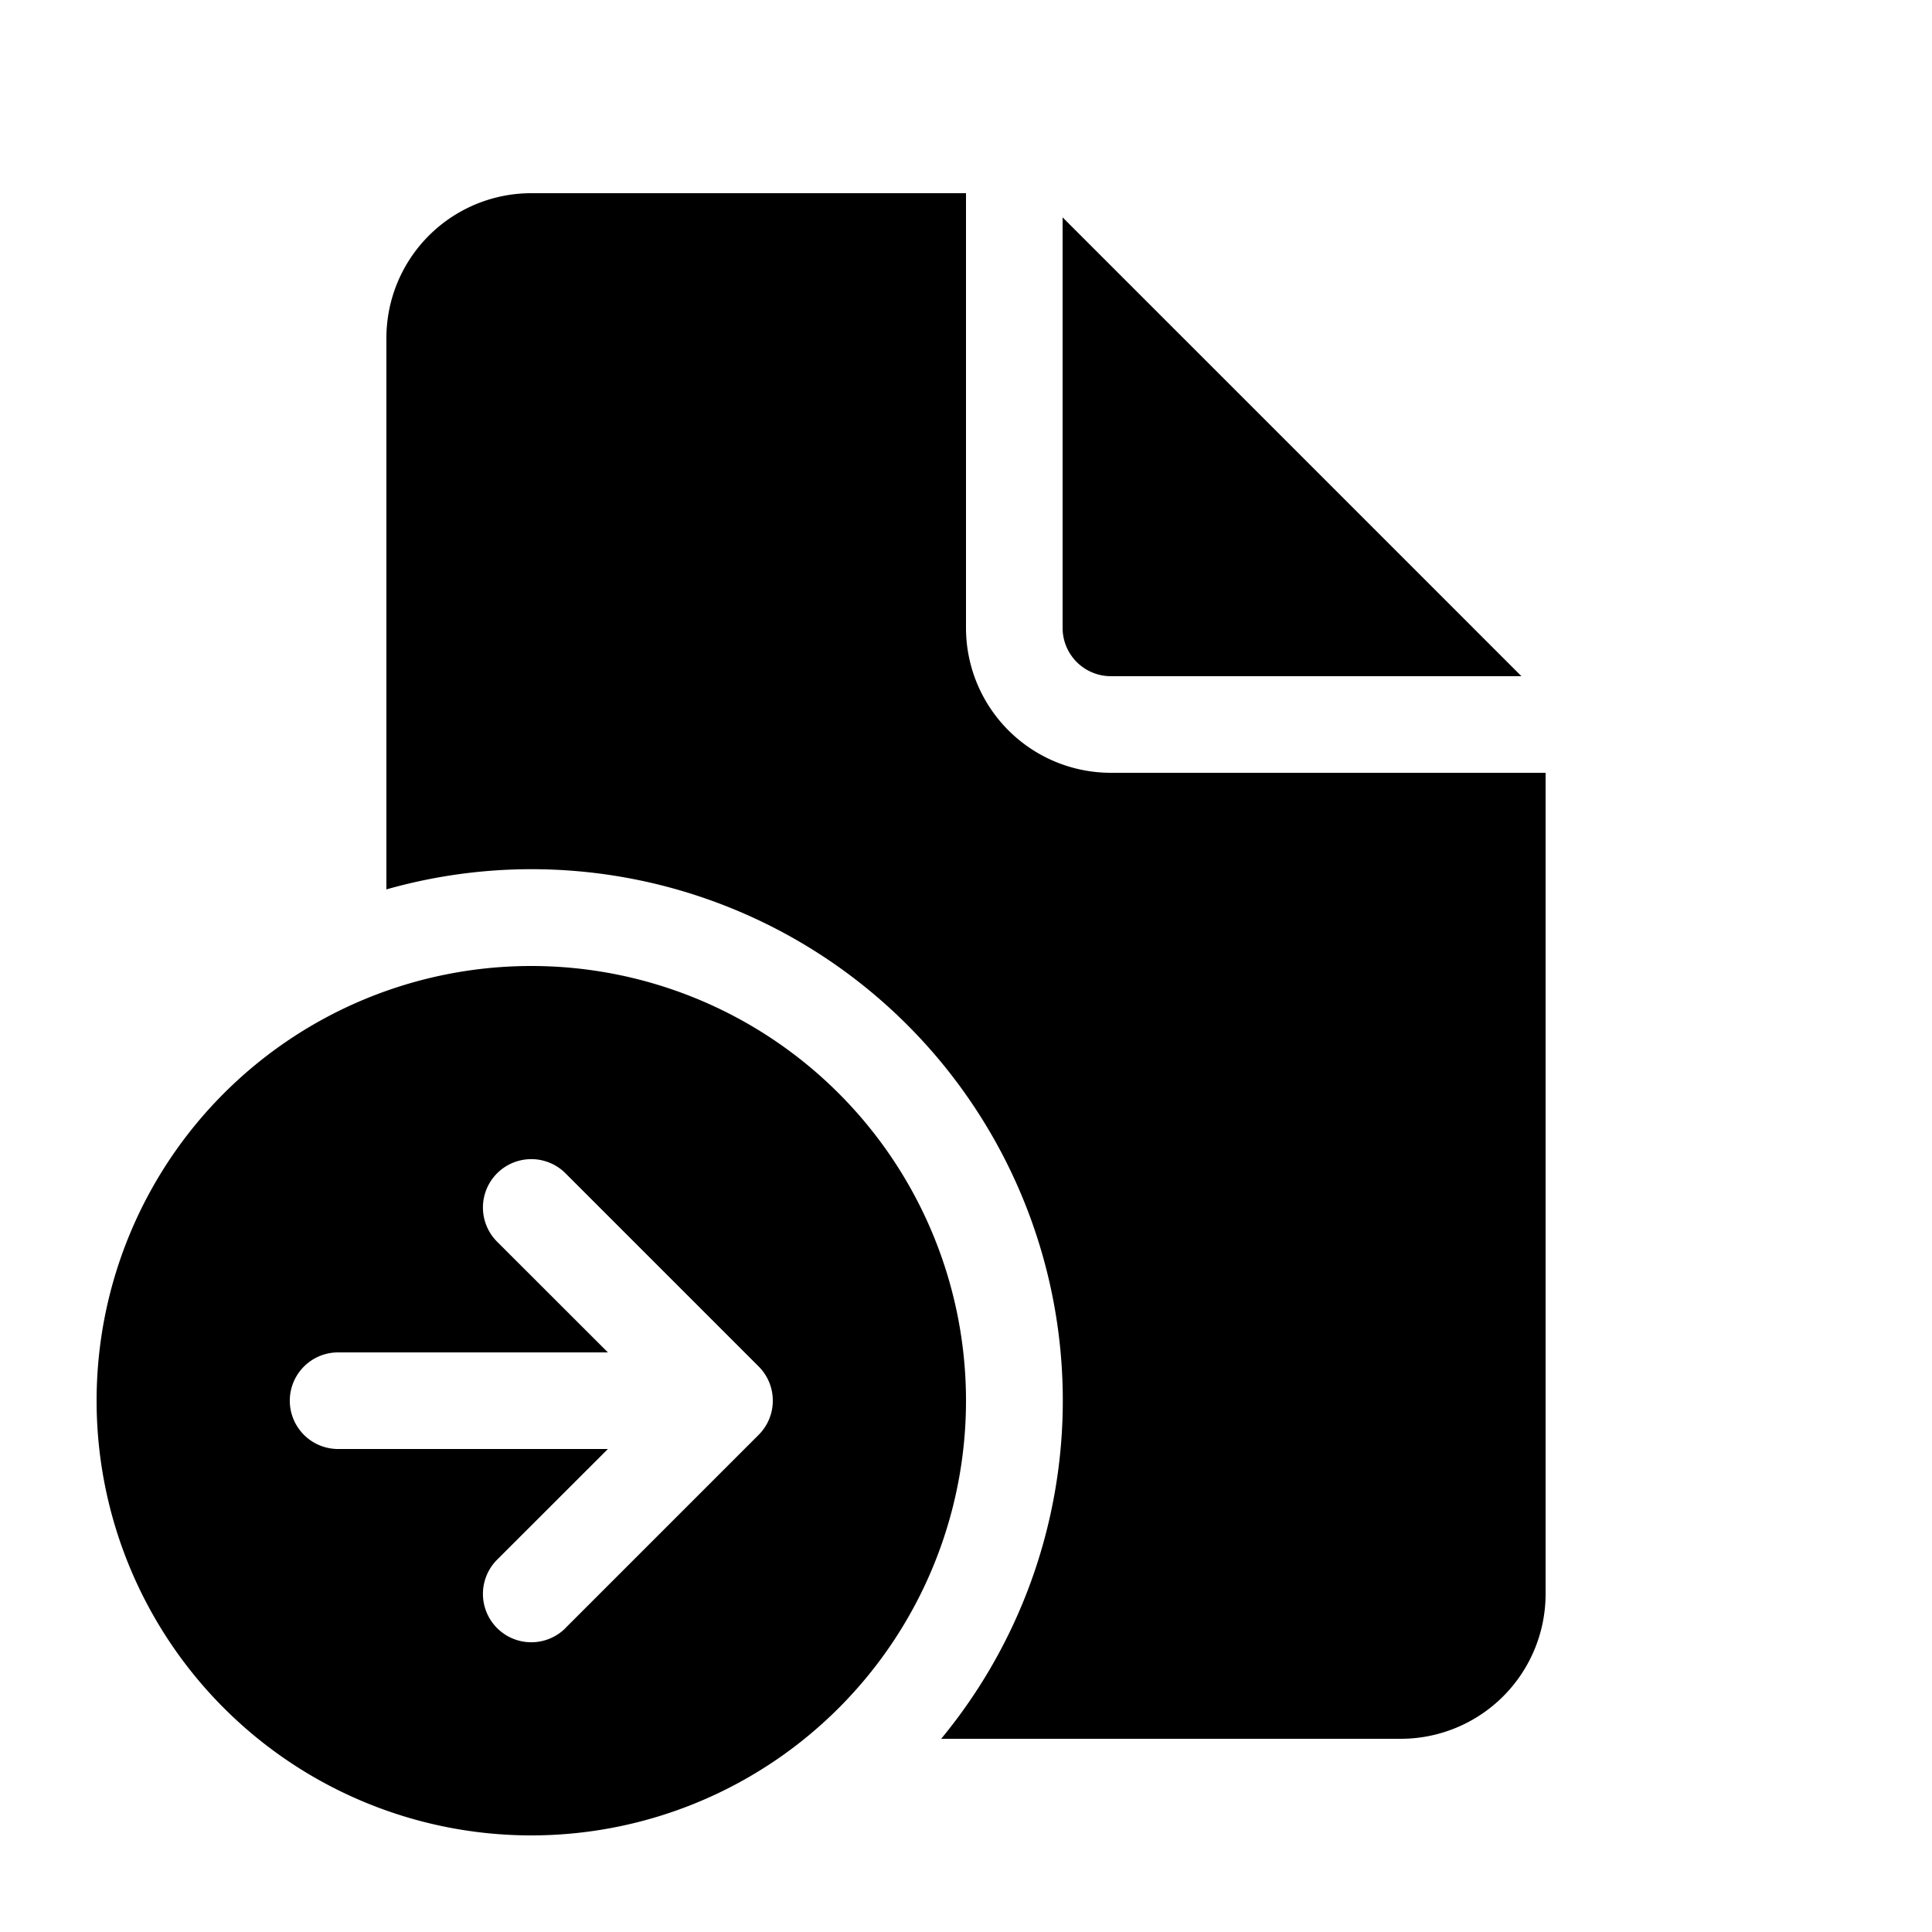 <svg xmlns="http://www.w3.org/2000/svg" width="20" height="20" viewBox="0 0 20 20"><path d="M10 2v4.5A1.5 1.5 0 0 0 11.5 8H16v8.5a1.5 1.5 0 0 1-1.5 1.5H9.743A5.5 5.5 0 0 0 4 9.207V3.5A1.5 1.5 0 0 1 5.5 2H10Zm1 .25V6.5a.5.5 0 0 0 .5.5h4.25L11 2.25ZM5.5 19a4.5 4.5 0 1 0 0-9 4.5 4.5 0 0 0 0 9Zm.354-2.146a.5.5 0 0 1-.708-.708L6.293 15H3.5a.5.5 0 0 1 0-1h2.793l-1.147-1.146a.5.5 0 0 1 .708-.708l2 2a.499.499 0 0 1 .146.351v.006a.498.498 0 0 1-.144.348l-.003.003-2 2Z"/></svg>